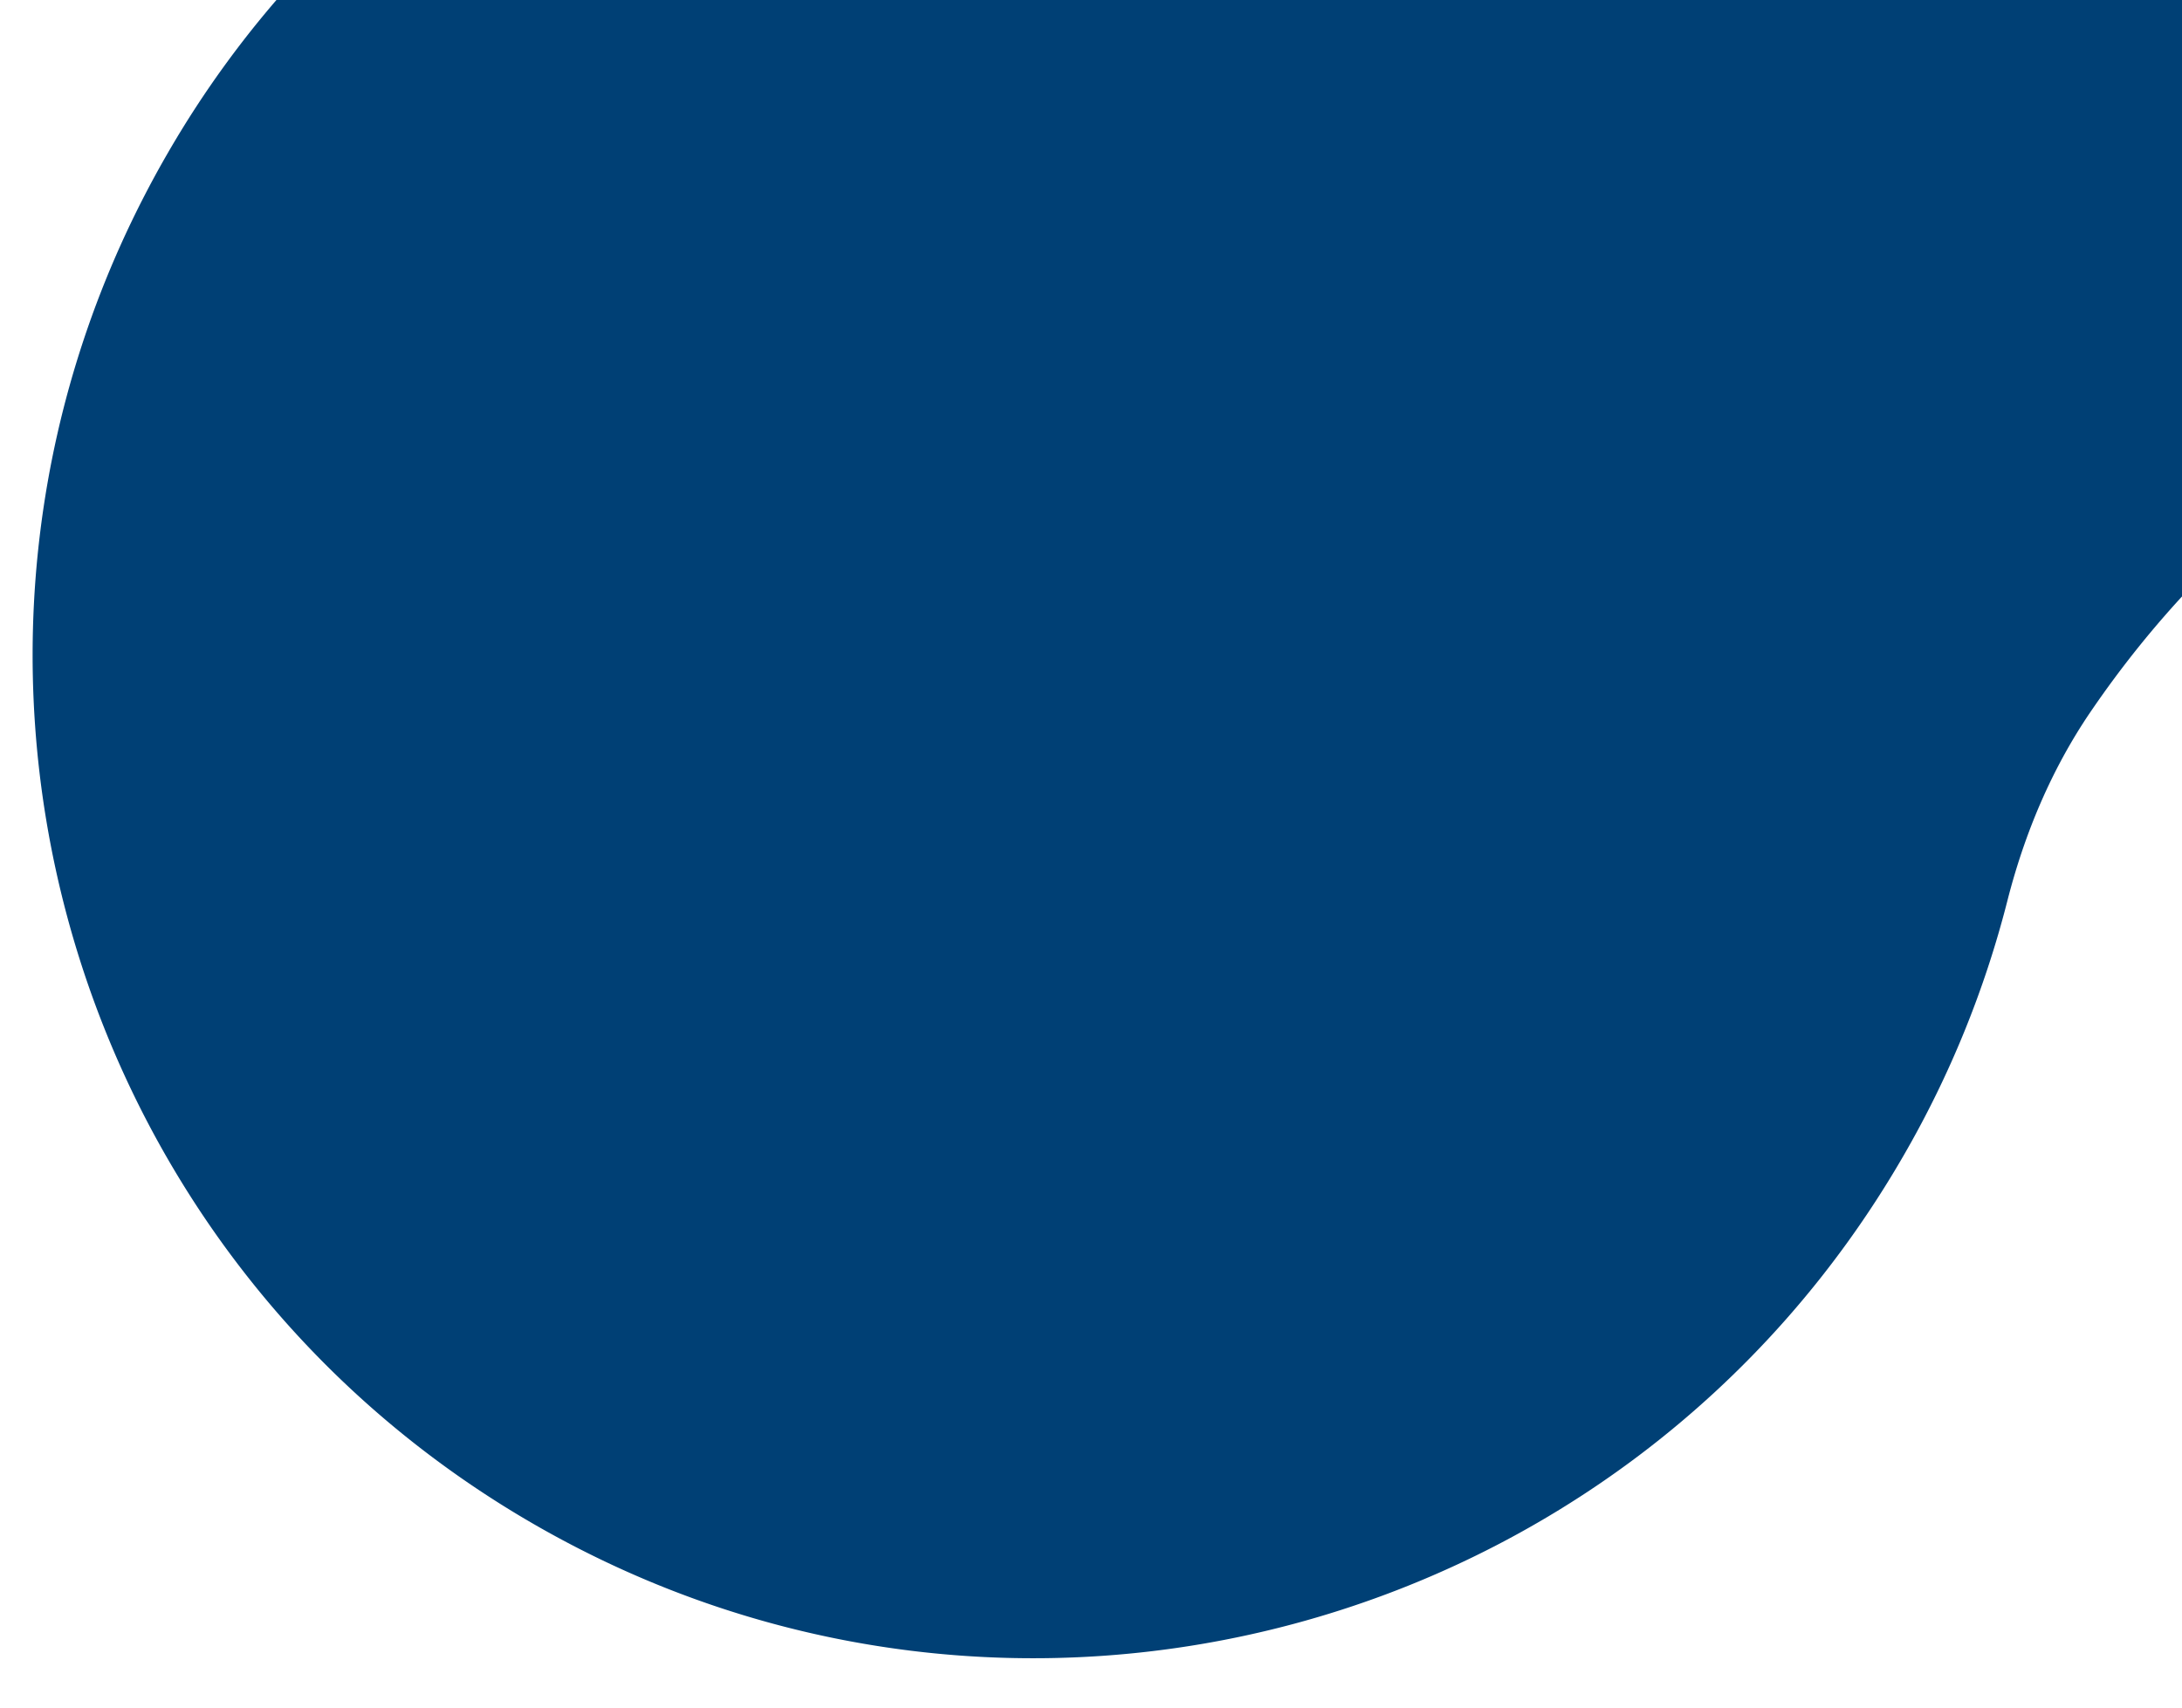 <svg xmlns="http://www.w3.org/2000/svg" xmlns:xlink="http://www.w3.org/1999/xlink" width="843" height="660" viewBox="0 0 843 660">
  <defs>
    <clipPath id="clip-path">
      <rect id="Retângulo_238" data-name="Retângulo 238" width="843" height="660" transform="translate(0.347 245.165)" fill="#fff"/>
    </clipPath>
    <clipPath id="clip-path-2">
      <rect id="Retângulo_237" data-name="Retângulo 237" width="1767.983" height="816.949" transform="translate(0)" fill="none"/>
    </clipPath>
  </defs>
  <g id="Grupo_de_máscara_55" data-name="Grupo de máscara 55" transform="translate(-0.347 -245.165)" clip-path="url(#clip-path)">
    <g id="Grupo_236" data-name="Grupo 236" transform="translate(-150.154 320.009) rotate(-30)">
      <g id="Grupo_235" data-name="Grupo 235" transform="translate(0 0)" clip-path="url(#clip-path-2)">
        <path id="Caminho_903" data-name="Caminho 903" d="M1091.145,659.925c-64.5-31.152-208.122-81.261-361.287-7.549-24.208,11.651-45.756,28.04-64.518,47.27a387.574,387.574,0,0,1-84.015,65.217C395.848,871.949,158.807,808.624,51.877,623.414S8.63,201.266,194.106,94.181a387.8,387.8,0,0,1,463.778,57.1,226.9,226.9,0,0,0,74.356,48.138c51.972,20.558,133.357,37.326,237.581,9.629,45.477-12.086,85.781-38.2,116.456-73.885A386.523,386.523,0,0,1,1186.65,52.088C1372.133-55,1609.176,8.324,1716.107,193.534s43.249,422.148-142.236,529.237a387.919,387.919,0,0,1-438.9-34.956,223.3,223.3,0,0,0-43.828-27.89" transform="translate(0 -0.001)" fill="#004075"/>
      </g>
    </g>
  </g>
</svg>
